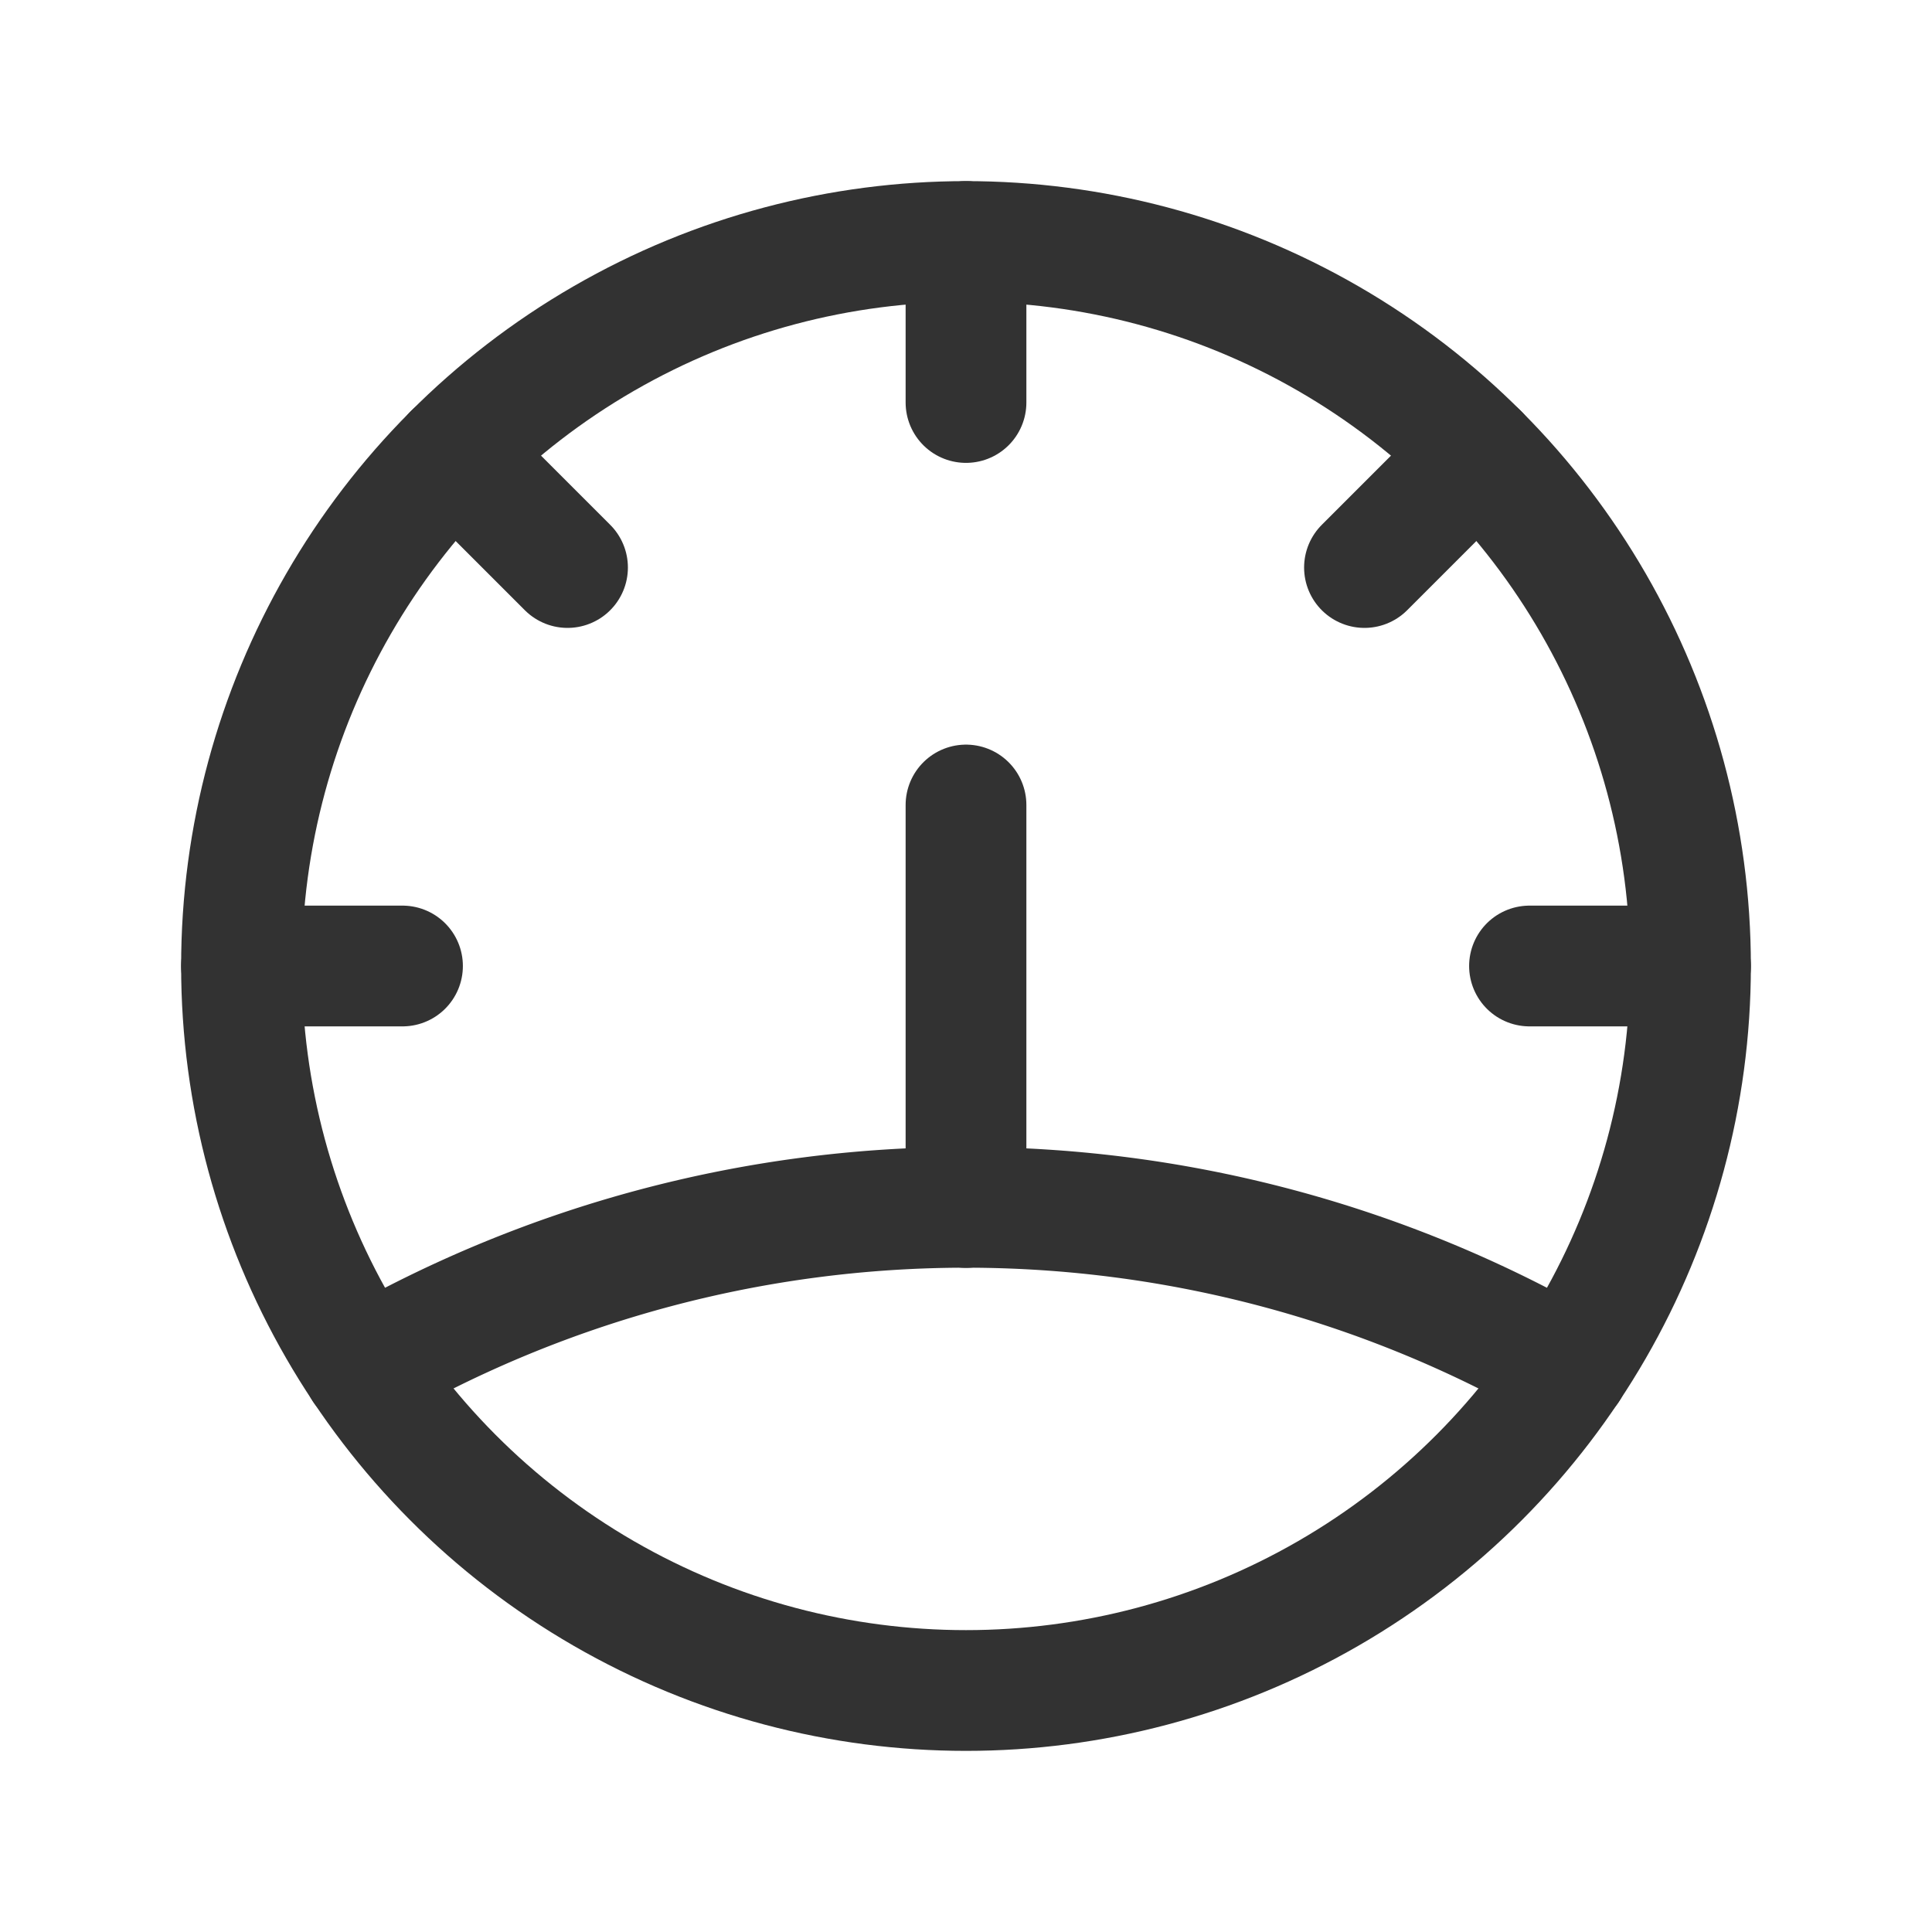 <svg id="Layer_3" data-name="Layer 3" xmlns="http://www.w3.org/2000/svg" viewBox="0 0 24 24"><path d="M0,0H24V24H0Z" fill="none"/><circle cx="12" cy="12" r="9" fill="none" stroke="#323232" stroke-linecap="round" stroke-linejoin="round" stroke-width="1.5"/><path d="M21,12H19" fill="none" stroke="#323232" stroke-linecap="round" stroke-linejoin="round" stroke-width="1.5"/><path d="M3,12H5" fill="none" stroke="#323232" stroke-linecap="round" stroke-linejoin="round" stroke-width="1.5"/><path d="M18.364,5.636,16.95,7.05" fill="none" stroke="#323232" stroke-linecap="round" stroke-linejoin="round" stroke-width="1.5"/><path d="M12,3V5" fill="none" stroke="#323232" stroke-linecap="round" stroke-linejoin="round" stroke-width="1.5"/><path d="M5.636,5.636,7.05,7.05" fill="none" stroke="#323232" stroke-linecap="round" stroke-linejoin="round" stroke-width="1.5"/><line x1="12" y1="15" x2="12" y2="10" fill="none" stroke="#323232" stroke-linecap="round" stroke-linejoin="round" stroke-width="1.5"/><path d="M4.514,16.998a15.009,15.009,0,0,1,14.972,0" fill="none" stroke="#323232" stroke-linecap="round" stroke-linejoin="round" stroke-width="1.5"/></svg>